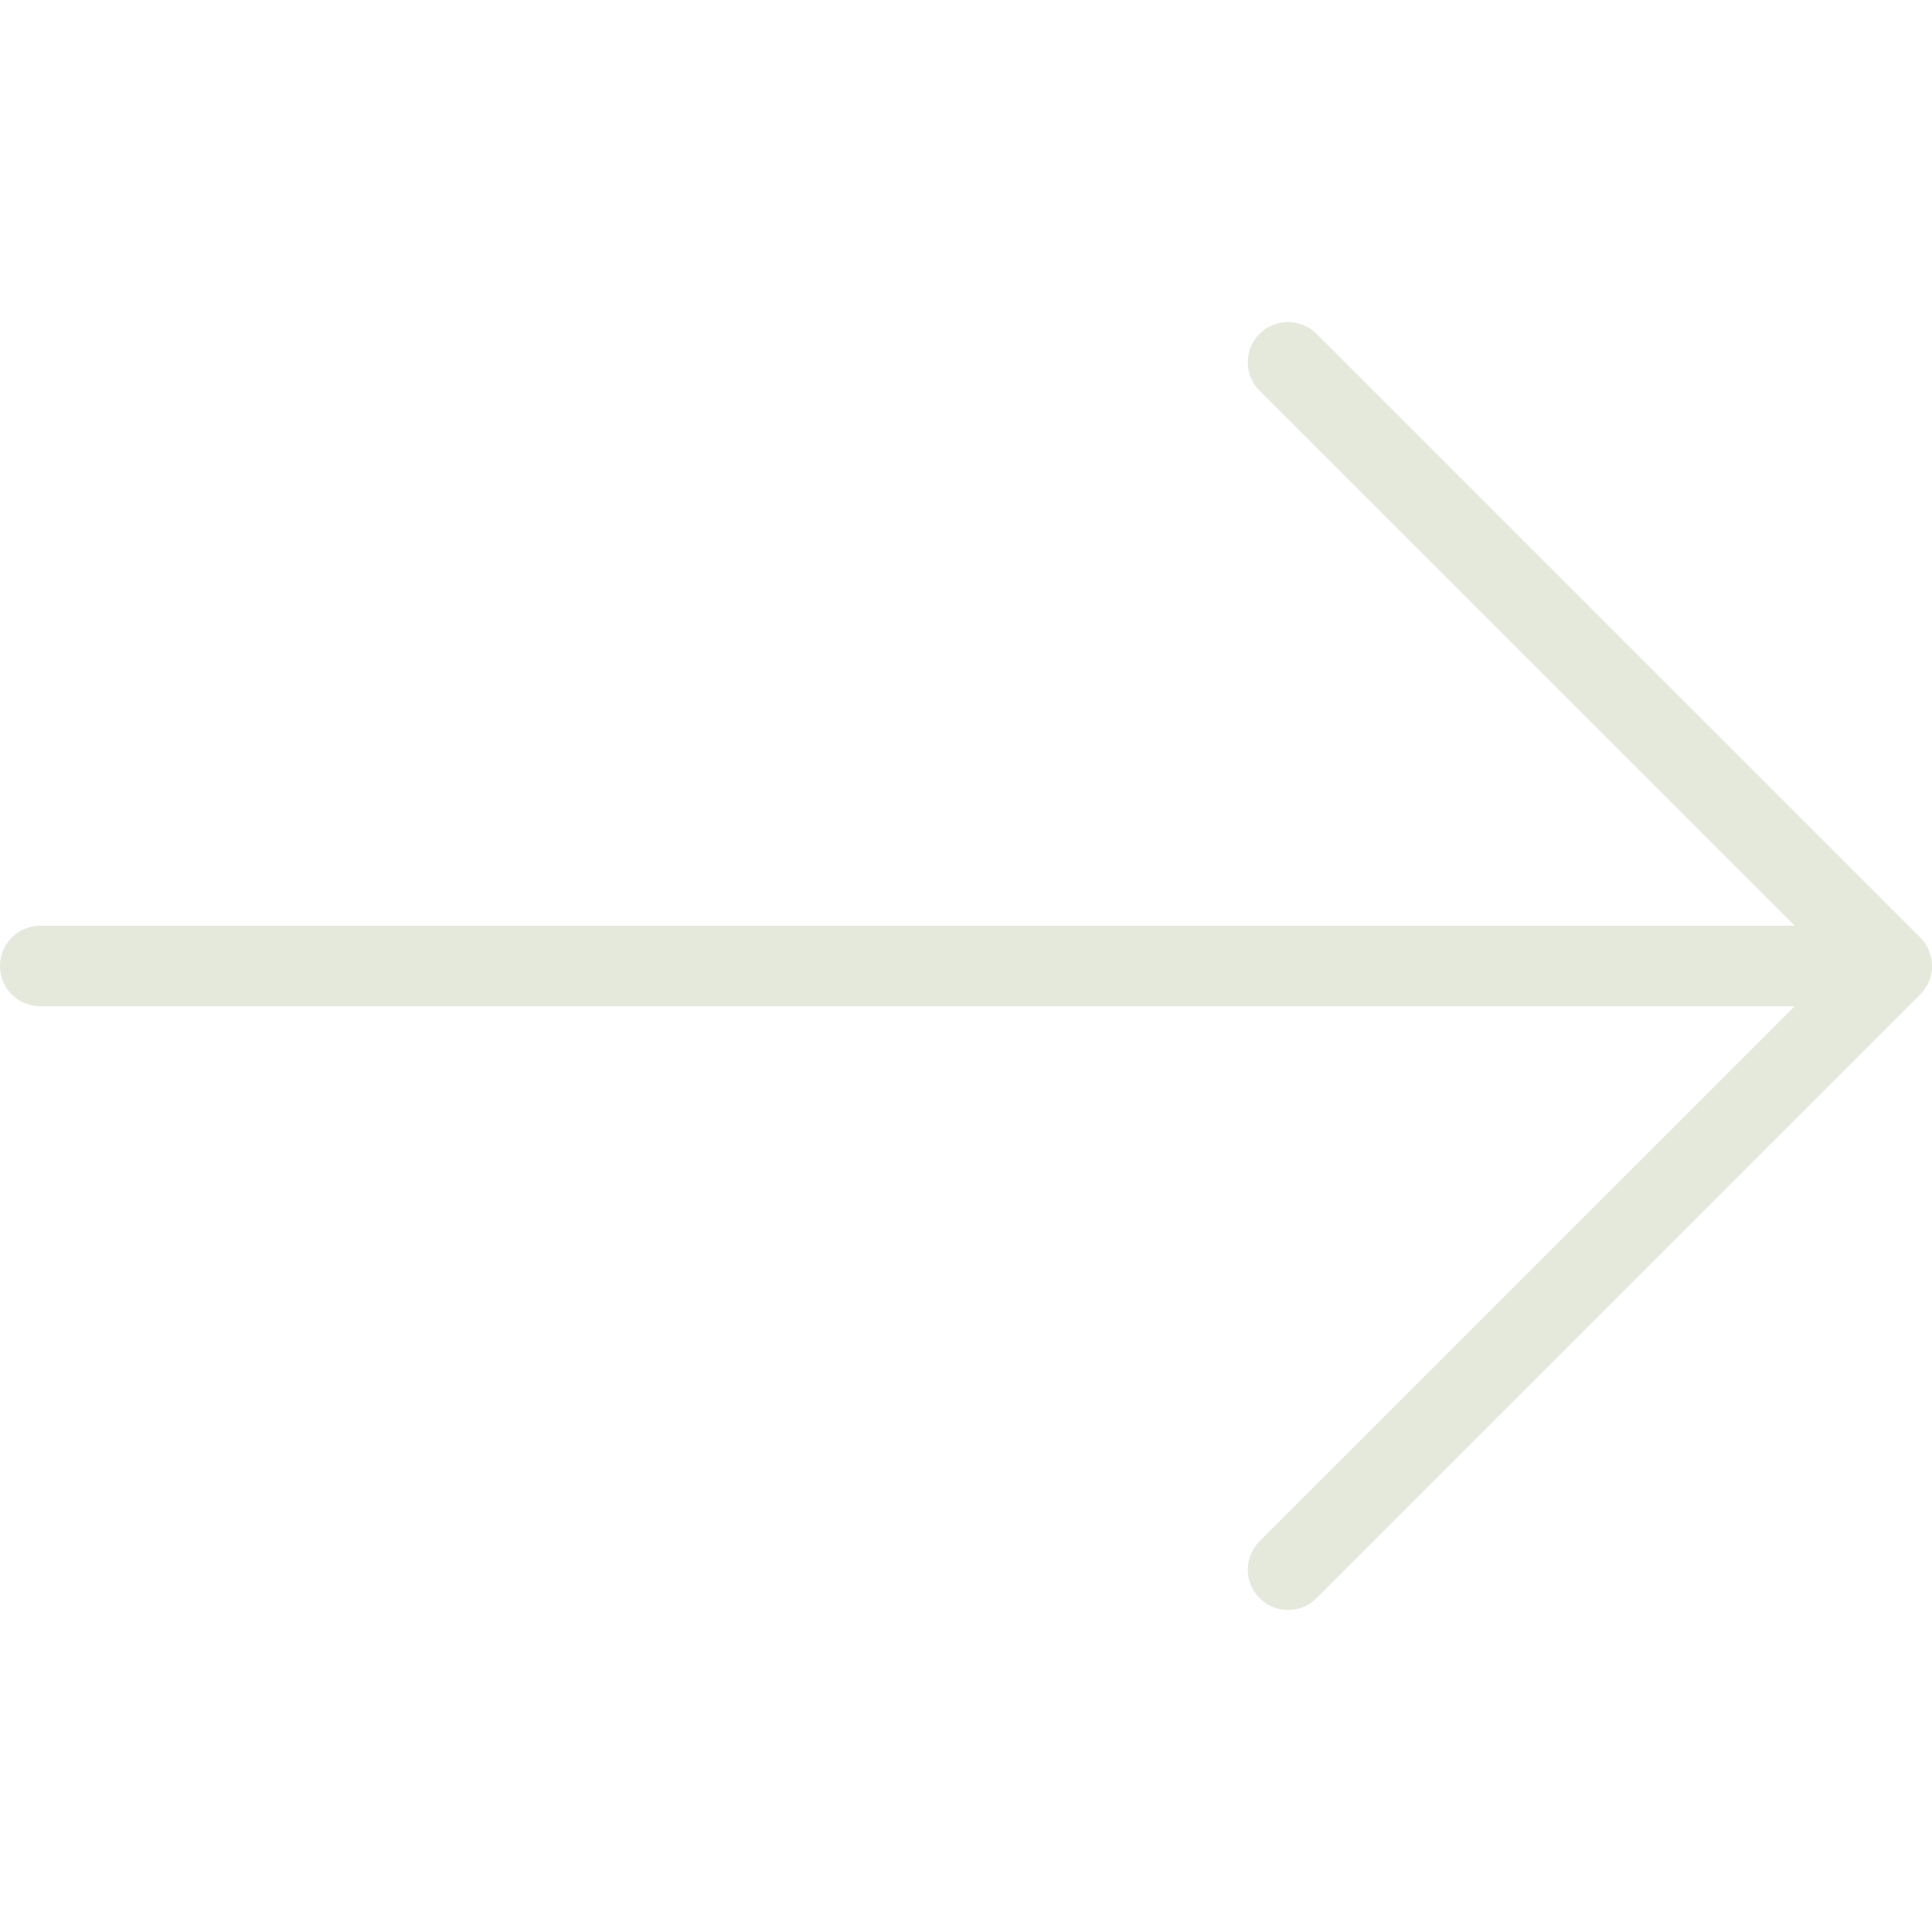 <svg width="20" height="20" viewBox="0 0 20 20" fill="none" xmlns="http://www.w3.org/2000/svg">
<g clip-path="url(#clip0_159_2813)">
<path d="M19.878 9.705L13.628 3.455C13.465 3.293 13.201 3.293 13.039 3.455C12.876 3.618 12.876 3.882 13.039 4.045L18.578 9.583L0.417 9.583C0.186 9.583 0 9.77 0 10C0 10.23 0.186 10.417 0.417 10.417L18.578 10.417L13.039 15.955C12.876 16.118 12.876 16.382 13.039 16.544C13.12 16.626 13.227 16.667 13.333 16.667C13.44 16.667 13.547 16.626 13.628 16.544L19.878 10.294C20.041 10.132 20.041 9.868 19.878 9.705Z" fill="#E5E9DC"/>
</g>
<defs>
<clipPath id="clip0_159_2813">
<rect width="20" height="20" fill="white"/>
</clipPath>
</defs>
</svg>
